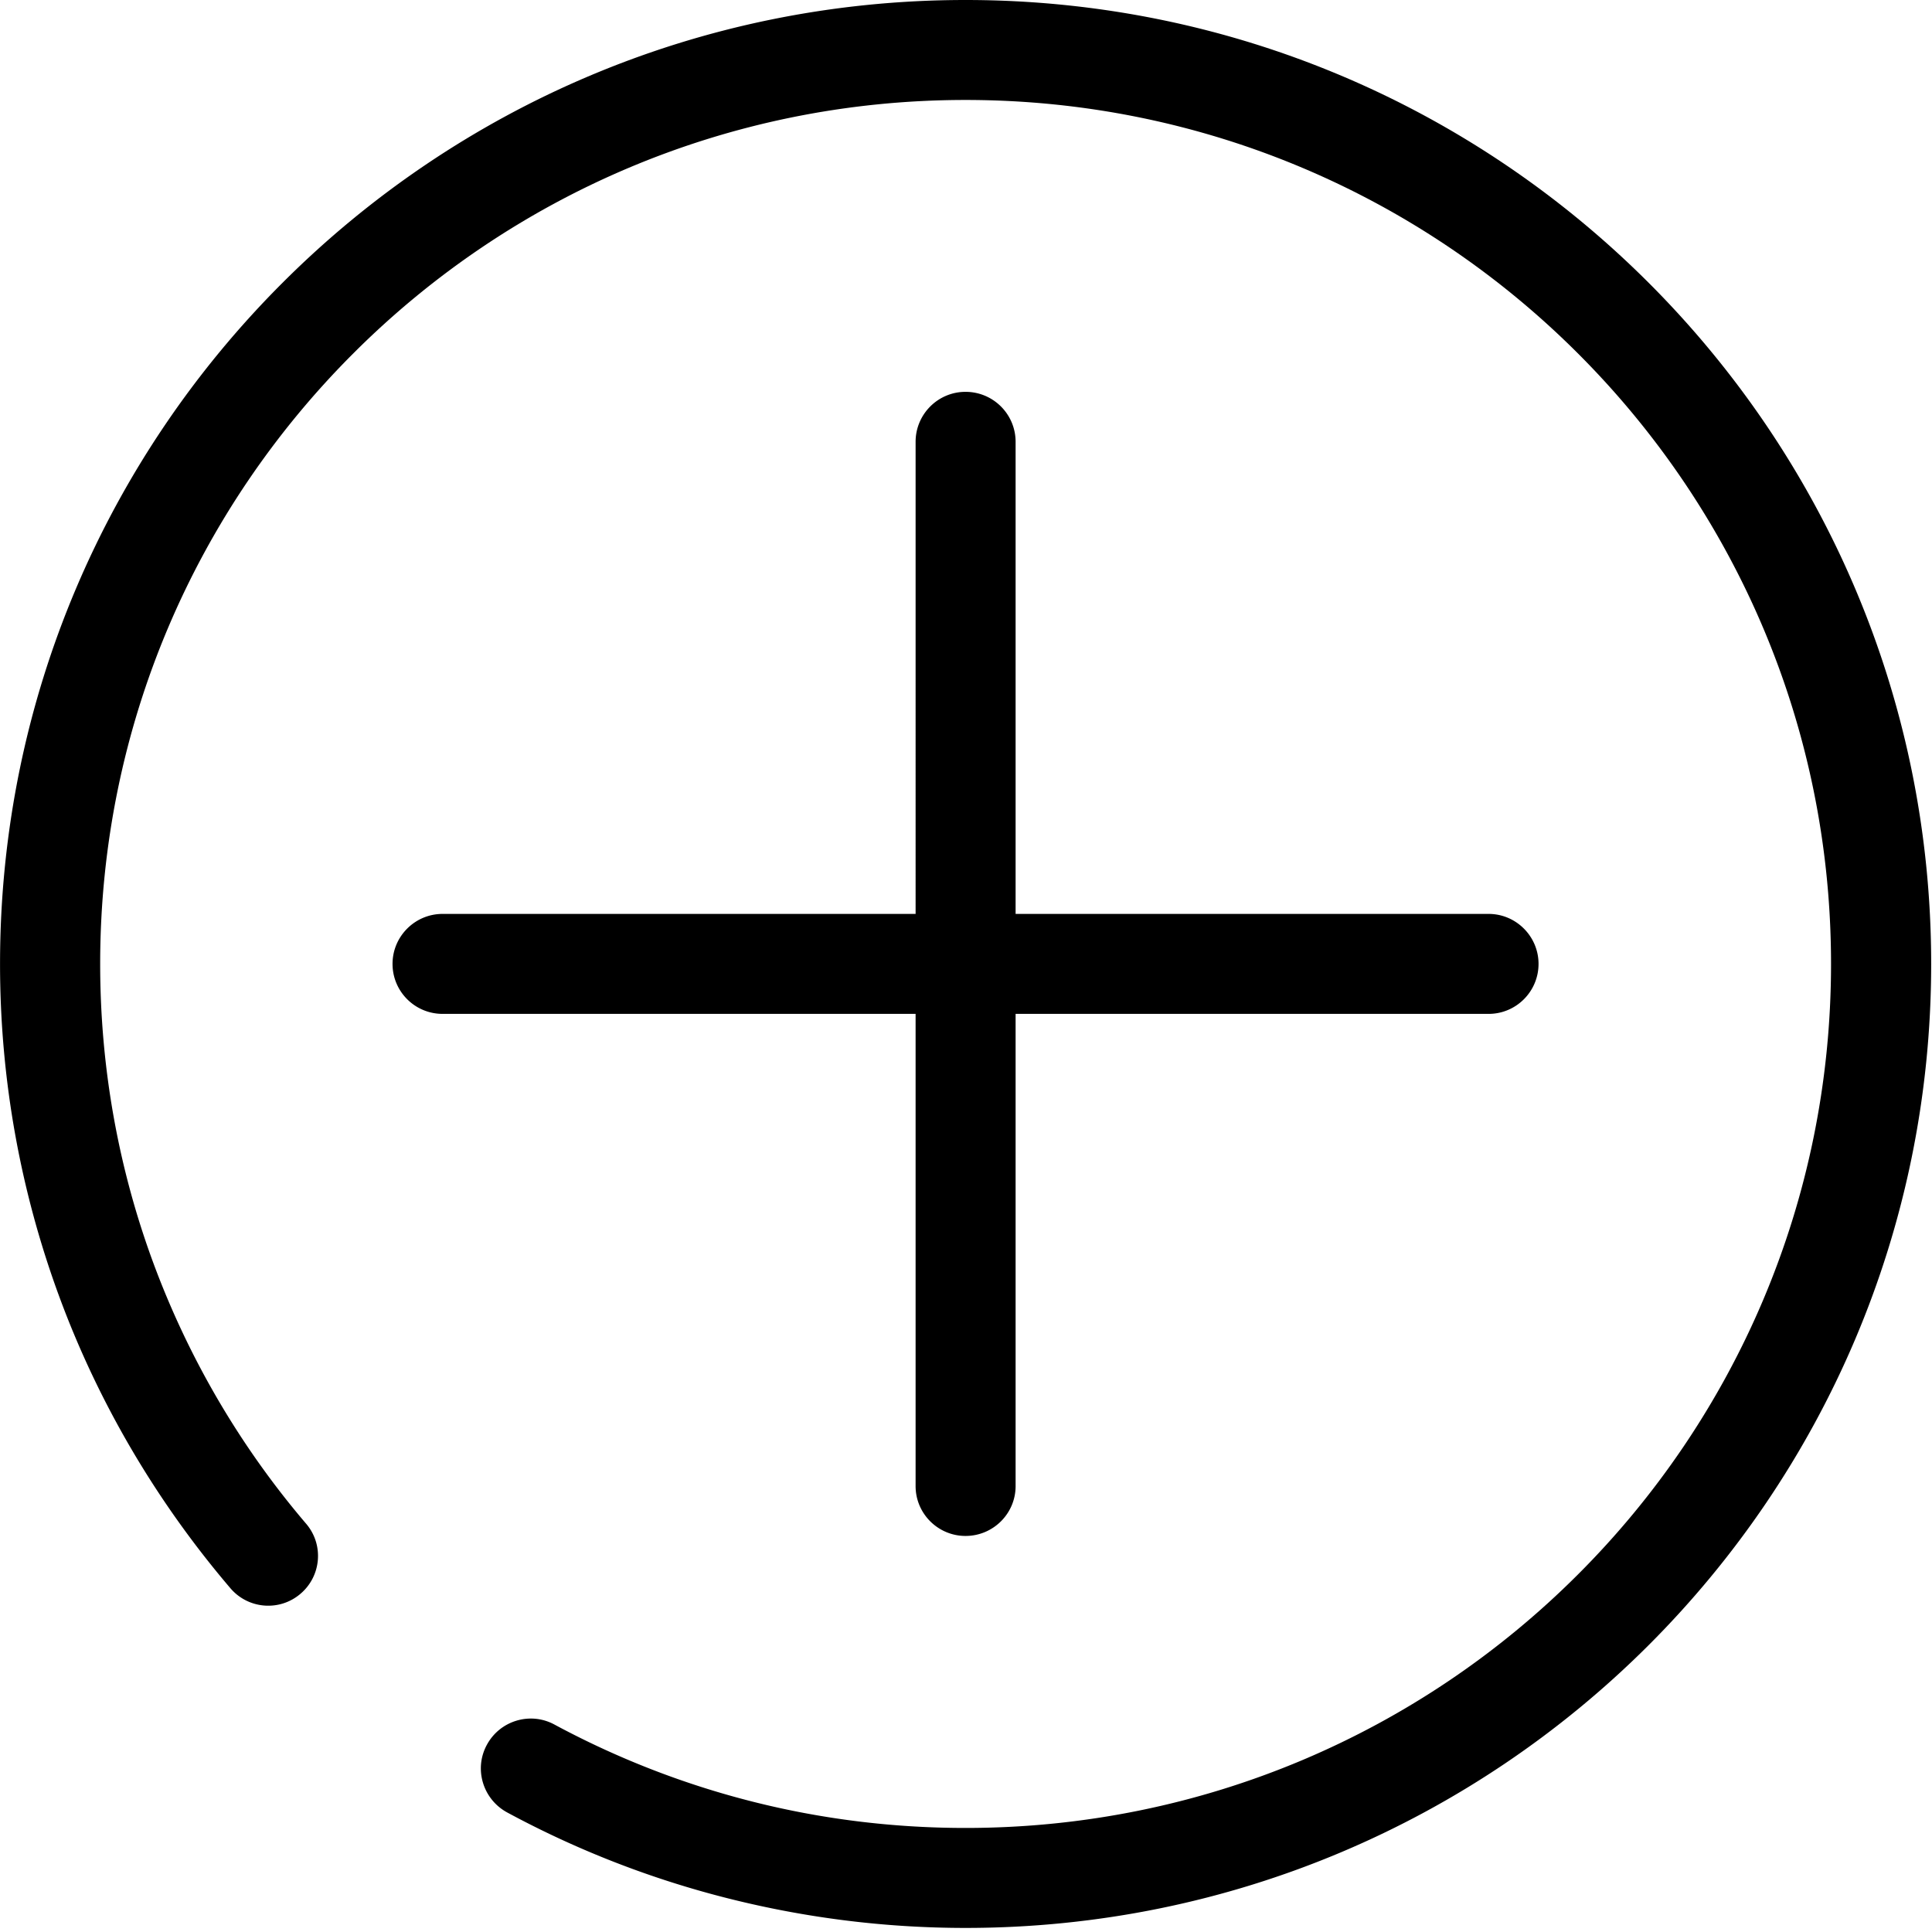 <?xml version="1.0" standalone="no"?><!DOCTYPE svg PUBLIC "-//W3C//DTD SVG 1.1//EN" "http://www.w3.org/Graphics/SVG/1.1/DTD/svg11.dtd"><svg t="1601540326458" class="icon" viewBox="0 0 1024 1024" version="1.1" xmlns="http://www.w3.org/2000/svg" p-id="12772" xmlns:xlink="http://www.w3.org/1999/xlink" width="200" height="200"><defs><style type="text/css"></style></defs><path d="M268.807 960.627c-12.849-6.973-17.737-23.006-10.754-35.836 6.913-12.826 22.976-17.708 35.825-10.735 32.89 17.708 68.226 31.58 105.307 40.923 35.894 9.063 73.674 13.874 112.57 13.874 126.677 0 241.412-51.241 324.372-134.134 83.032-82.824 134.358-197.368 134.358-323.835 0-126.467-51.326-240.94-134.358-323.765-82.96-82.893-197.695-134.135-324.372-134.135-126.676 0-241.342 51.242-324.303 134.136C104.42 269.944 53.094 384.418 53.094 510.885c0 55.633 9.916 108.898 28.003 158.047 18.925 51.313 46.58 98.16 81.146 138.666 9.497 11.086 8.1 27.75-3.004 37.16-11.104 9.482-27.723 8.086-37.15-2.998-38.827-45.524-69.763-97.743-90.713-154.632C11.124 632.122 0.021 572.794 0.021 510.885c0-141.038 57.262-268.758 149.93-361.203C242.55 57.167 370.483 0 511.756 0 653.097 0 781.03 57.167 873.629 149.681c92.597 92.445 149.931 220.165 149.931 361.203 0 141.105-57.333 268.827-149.931 361.272-92.598 92.445-220.532 149.683-361.874 149.683-43.156 0-85.196-5.44-125.42-15.547a506.993 506.993 0 0 1-117.528-45.665zM788.99 484.392c14.596 0 26.468 11.922 26.468 26.493 0 14.64-11.873 26.492-26.468 26.492H538.291V787.66c0 14.571-11.872 26.422-26.537 26.422-14.594 0-26.467-11.85-26.467-26.422V537.376H234.588c-14.665 0-26.536-11.852-26.536-26.492 0-14.571 11.871-26.493 26.536-26.493h250.7V234.177c0-14.641 11.873-26.492 26.466-26.492 14.665 0 26.537 11.851 26.537 26.492v250.214h250.7z" p-id="12773"></path></svg>